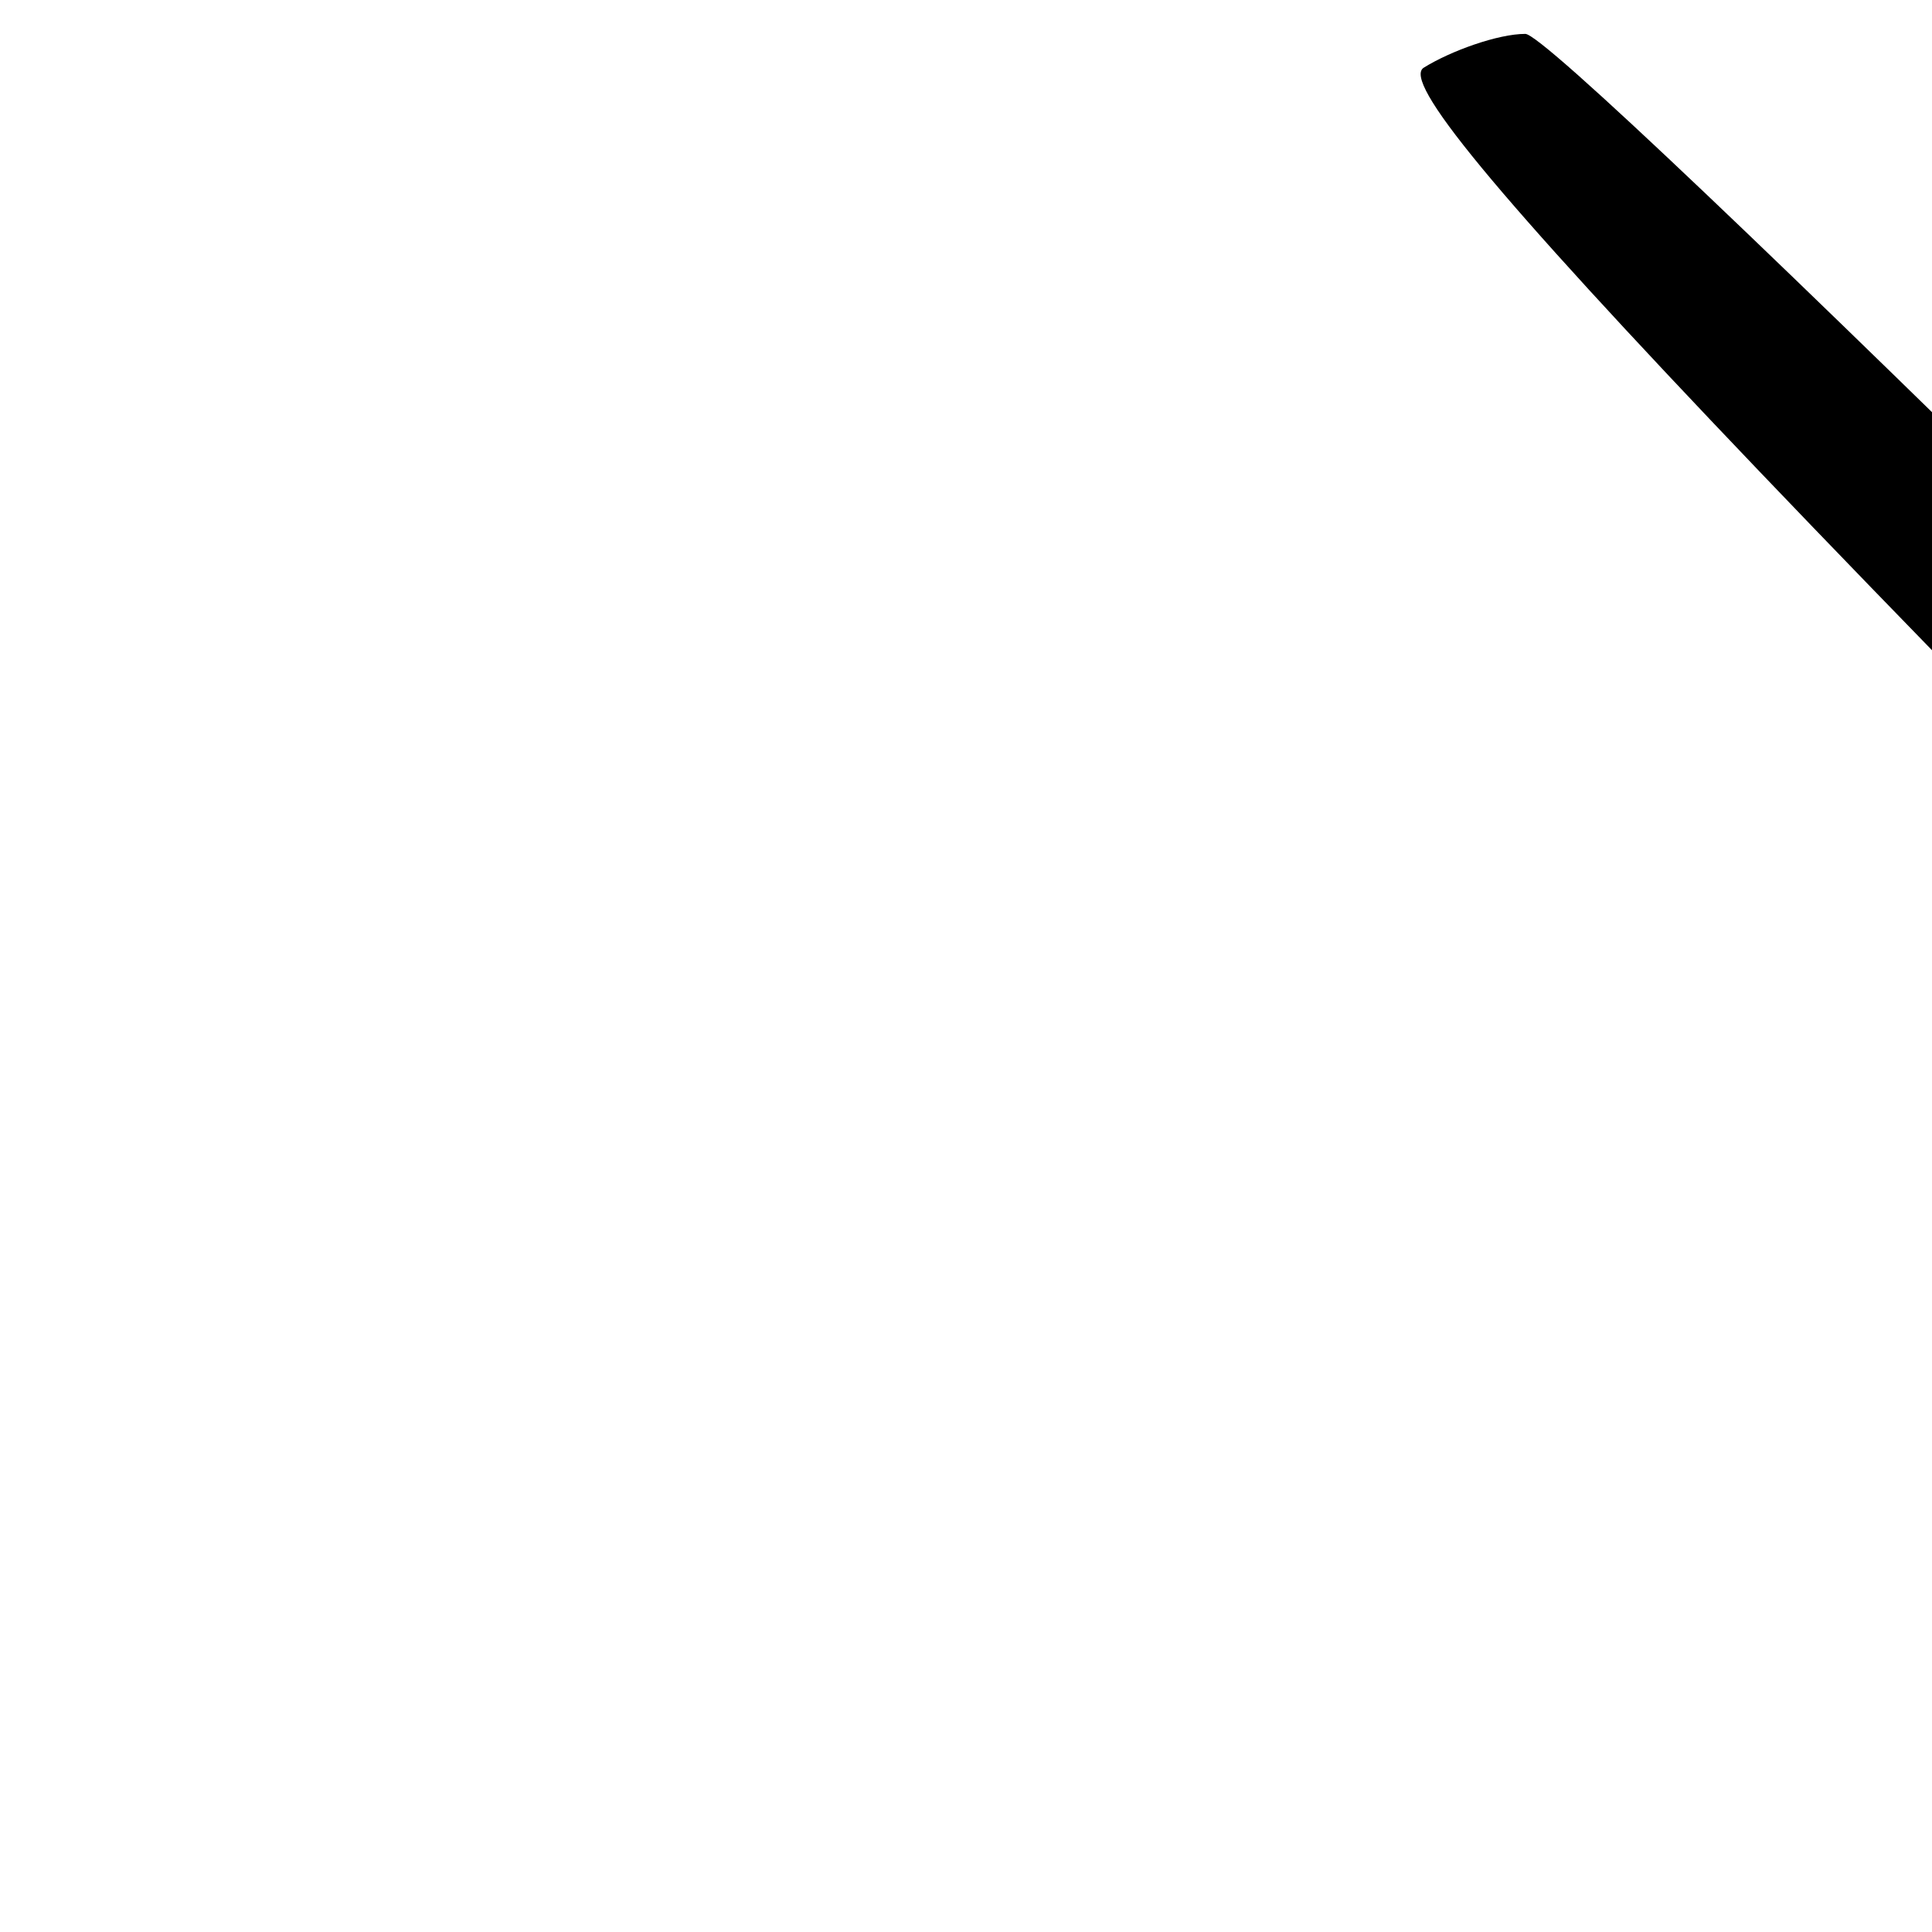 <?xml version="1.0" standalone="no"?>
<!DOCTYPE svg PUBLIC "-//W3C//DTD SVG 20010904//EN"
 "http://www.w3.org/TR/2001/REC-SVG-20010904/DTD/svg10.dtd">
<svg version="1.0" xmlns="http://www.w3.org/2000/svg"
 width="57pt" height="57pt" viewBox="0 0 57 57"
 preserveAspectRatio="xMidYMid meet">

<g transform="translate(0,223) scale(0.1,-0.1)"
fill="#000000" stroke="none">
<path d="M420 2210 c-12 -8 98 -123 535 -560 l550 -551 -547 -544 c-302 -299
-548 -546 -548 -549 0 -3 15 -6 33 -6 29 0 80 48 575 543 298 298 542 549 542
557 -1 20 -1091 1121 -1110 1120 -8 0 -22 -5 -30 -10z"/>
</g>
</svg>
